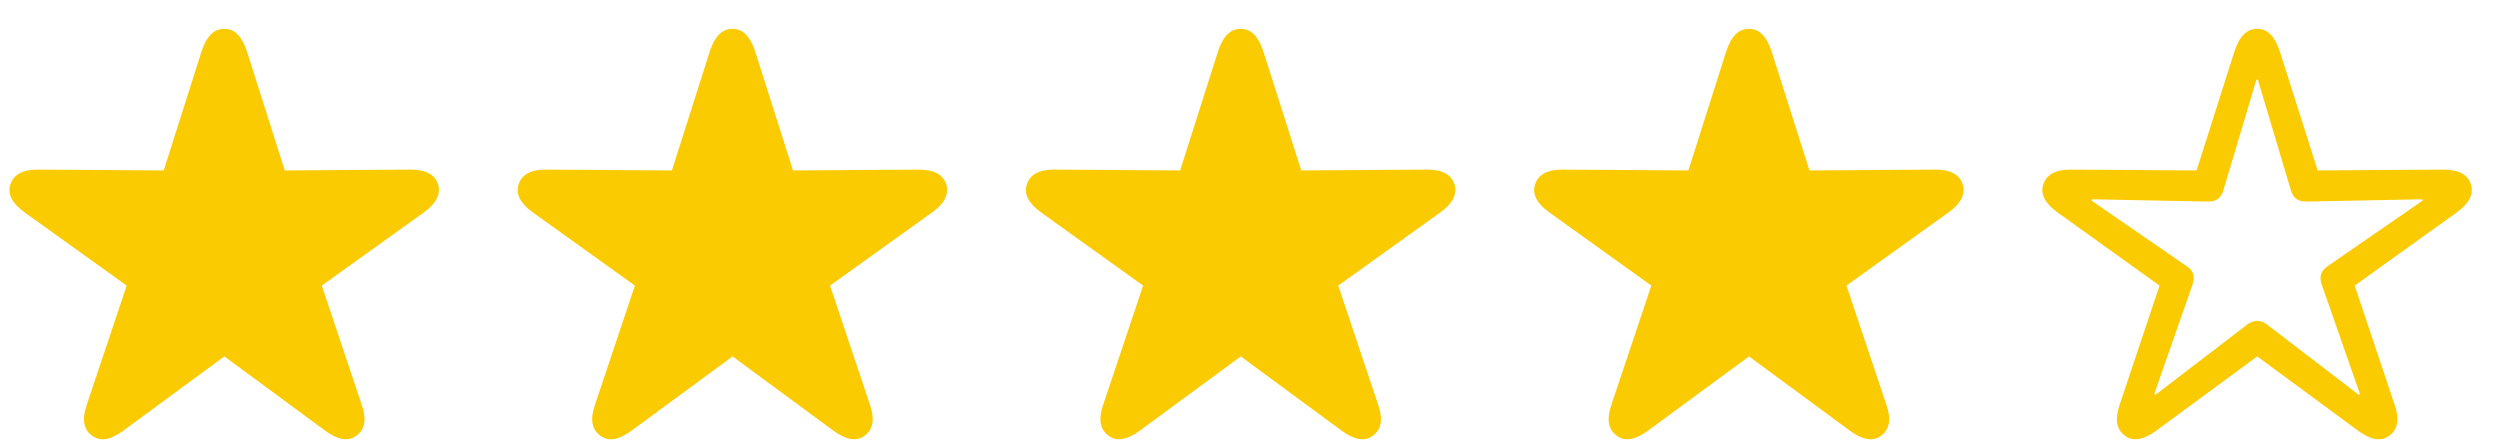 <svg width="84" height="15" viewBox="0 0 84 15" fill="none" xmlns="http://www.w3.org/2000/svg">
<path d="M3.088 14.634C3.368 14.852 3.717 14.777 4.134 14.477L7.538 11.975L10.935 14.477C11.352 14.777 11.701 14.852 11.981 14.634C12.262 14.429 12.323 14.08 12.152 13.595L10.812 9.596L14.244 7.135C14.654 6.841 14.825 6.52 14.716 6.185C14.606 5.856 14.285 5.692 13.779 5.699L9.568 5.727L8.29 1.707C8.126 1.222 7.887 0.969 7.538 0.969C7.183 0.969 6.943 1.222 6.779 1.707L5.501 5.727L1.29 5.699C0.784 5.692 0.463 5.856 0.354 6.185C0.237 6.52 0.415 6.841 0.825 7.135L4.257 9.596L2.917 13.595C2.746 14.08 2.808 14.429 3.088 14.634ZM20.164 14.634C20.444 14.852 20.793 14.777 21.21 14.477L24.614 11.975L28.012 14.477C28.429 14.777 28.777 14.852 29.058 14.634C29.338 14.429 29.399 14.08 29.229 13.595L27.889 9.596L31.32 7.135C31.73 6.841 31.901 6.52 31.792 6.185C31.683 5.856 31.361 5.692 30.855 5.699L26.645 5.727L25.366 1.707C25.202 1.222 24.963 0.969 24.614 0.969C24.259 0.969 24.02 1.222 23.855 1.707L22.577 5.727L18.366 5.699C17.86 5.692 17.539 5.856 17.43 6.185C17.314 6.52 17.491 6.841 17.901 7.135L21.333 9.596L19.993 13.595C19.822 14.08 19.884 14.429 20.164 14.634ZM37.24 14.634C37.52 14.852 37.869 14.777 38.286 14.477L41.69 11.975L45.088 14.477C45.505 14.777 45.853 14.852 46.134 14.634C46.414 14.429 46.476 14.08 46.305 13.595L44.965 9.596L48.397 7.135C48.807 6.841 48.977 6.52 48.868 6.185C48.759 5.856 48.438 5.692 47.932 5.699L43.721 5.727L42.442 1.707C42.278 1.222 42.039 0.969 41.69 0.969C41.335 0.969 41.096 1.222 40.932 1.707L39.653 5.727L35.442 5.699C34.937 5.692 34.615 5.856 34.506 6.185C34.39 6.52 34.567 6.841 34.977 7.135L38.409 9.596L37.069 13.595C36.898 14.08 36.96 14.429 37.24 14.634ZM54.316 14.634C54.597 14.852 54.945 14.777 55.362 14.477L58.767 11.975L62.164 14.477C62.581 14.777 62.93 14.852 63.21 14.634C63.49 14.429 63.552 14.08 63.381 13.595L62.041 9.596L65.473 7.135C65.883 6.841 66.054 6.52 65.944 6.185C65.835 5.856 65.514 5.692 65.008 5.699L60.797 5.727L59.519 1.707C59.355 1.222 59.115 0.969 58.767 0.969C58.411 0.969 58.172 1.222 58.008 1.707L56.73 5.727L52.519 5.699C52.013 5.692 51.691 5.856 51.582 6.185C51.466 6.52 51.644 6.841 52.054 7.135L55.485 9.596L54.145 13.595C53.975 14.08 54.036 14.429 54.316 14.634ZM71.393 14.634C71.673 14.852 72.022 14.777 72.439 14.477L75.843 11.975L79.24 14.477C79.657 14.777 80.006 14.852 80.286 14.634C80.566 14.429 80.628 14.08 80.457 13.595L79.117 9.596L82.549 7.135C82.959 6.841 83.13 6.52 83.02 6.185C82.911 5.856 82.59 5.692 82.084 5.699L77.873 5.727L76.595 1.707C76.431 1.222 76.191 0.969 75.843 0.969C75.487 0.969 75.248 1.222 75.084 1.707L73.806 5.727L69.595 5.699C69.089 5.692 68.768 5.856 68.658 6.185C68.542 6.52 68.72 6.841 69.13 7.135L72.561 9.596L71.222 13.595C71.051 14.08 71.112 14.429 71.393 14.634ZM72.397 13.253C72.384 13.239 72.391 13.232 72.397 13.198L73.662 9.582C73.758 9.309 73.717 9.104 73.464 8.939L70.312 6.766C70.278 6.745 70.272 6.731 70.278 6.718C70.285 6.697 70.299 6.697 70.34 6.697L74.161 6.772C74.455 6.779 74.626 6.67 74.708 6.383L75.802 2.719C75.809 2.678 75.822 2.671 75.843 2.671C75.856 2.671 75.87 2.678 75.877 2.719L76.971 6.383C77.053 6.67 77.224 6.779 77.518 6.772L81.346 6.697C81.38 6.697 81.394 6.697 81.4 6.718C81.407 6.731 81.4 6.745 81.366 6.766L78.215 8.939C77.962 9.11 77.921 9.309 78.017 9.582L79.281 13.198C79.288 13.232 79.295 13.239 79.281 13.253C79.268 13.273 79.254 13.26 79.22 13.239L76.185 10.915C75.959 10.737 75.72 10.737 75.494 10.915L72.459 13.239C72.425 13.26 72.411 13.273 72.397 13.253Z" fill="#FACB00"/>
</svg>
